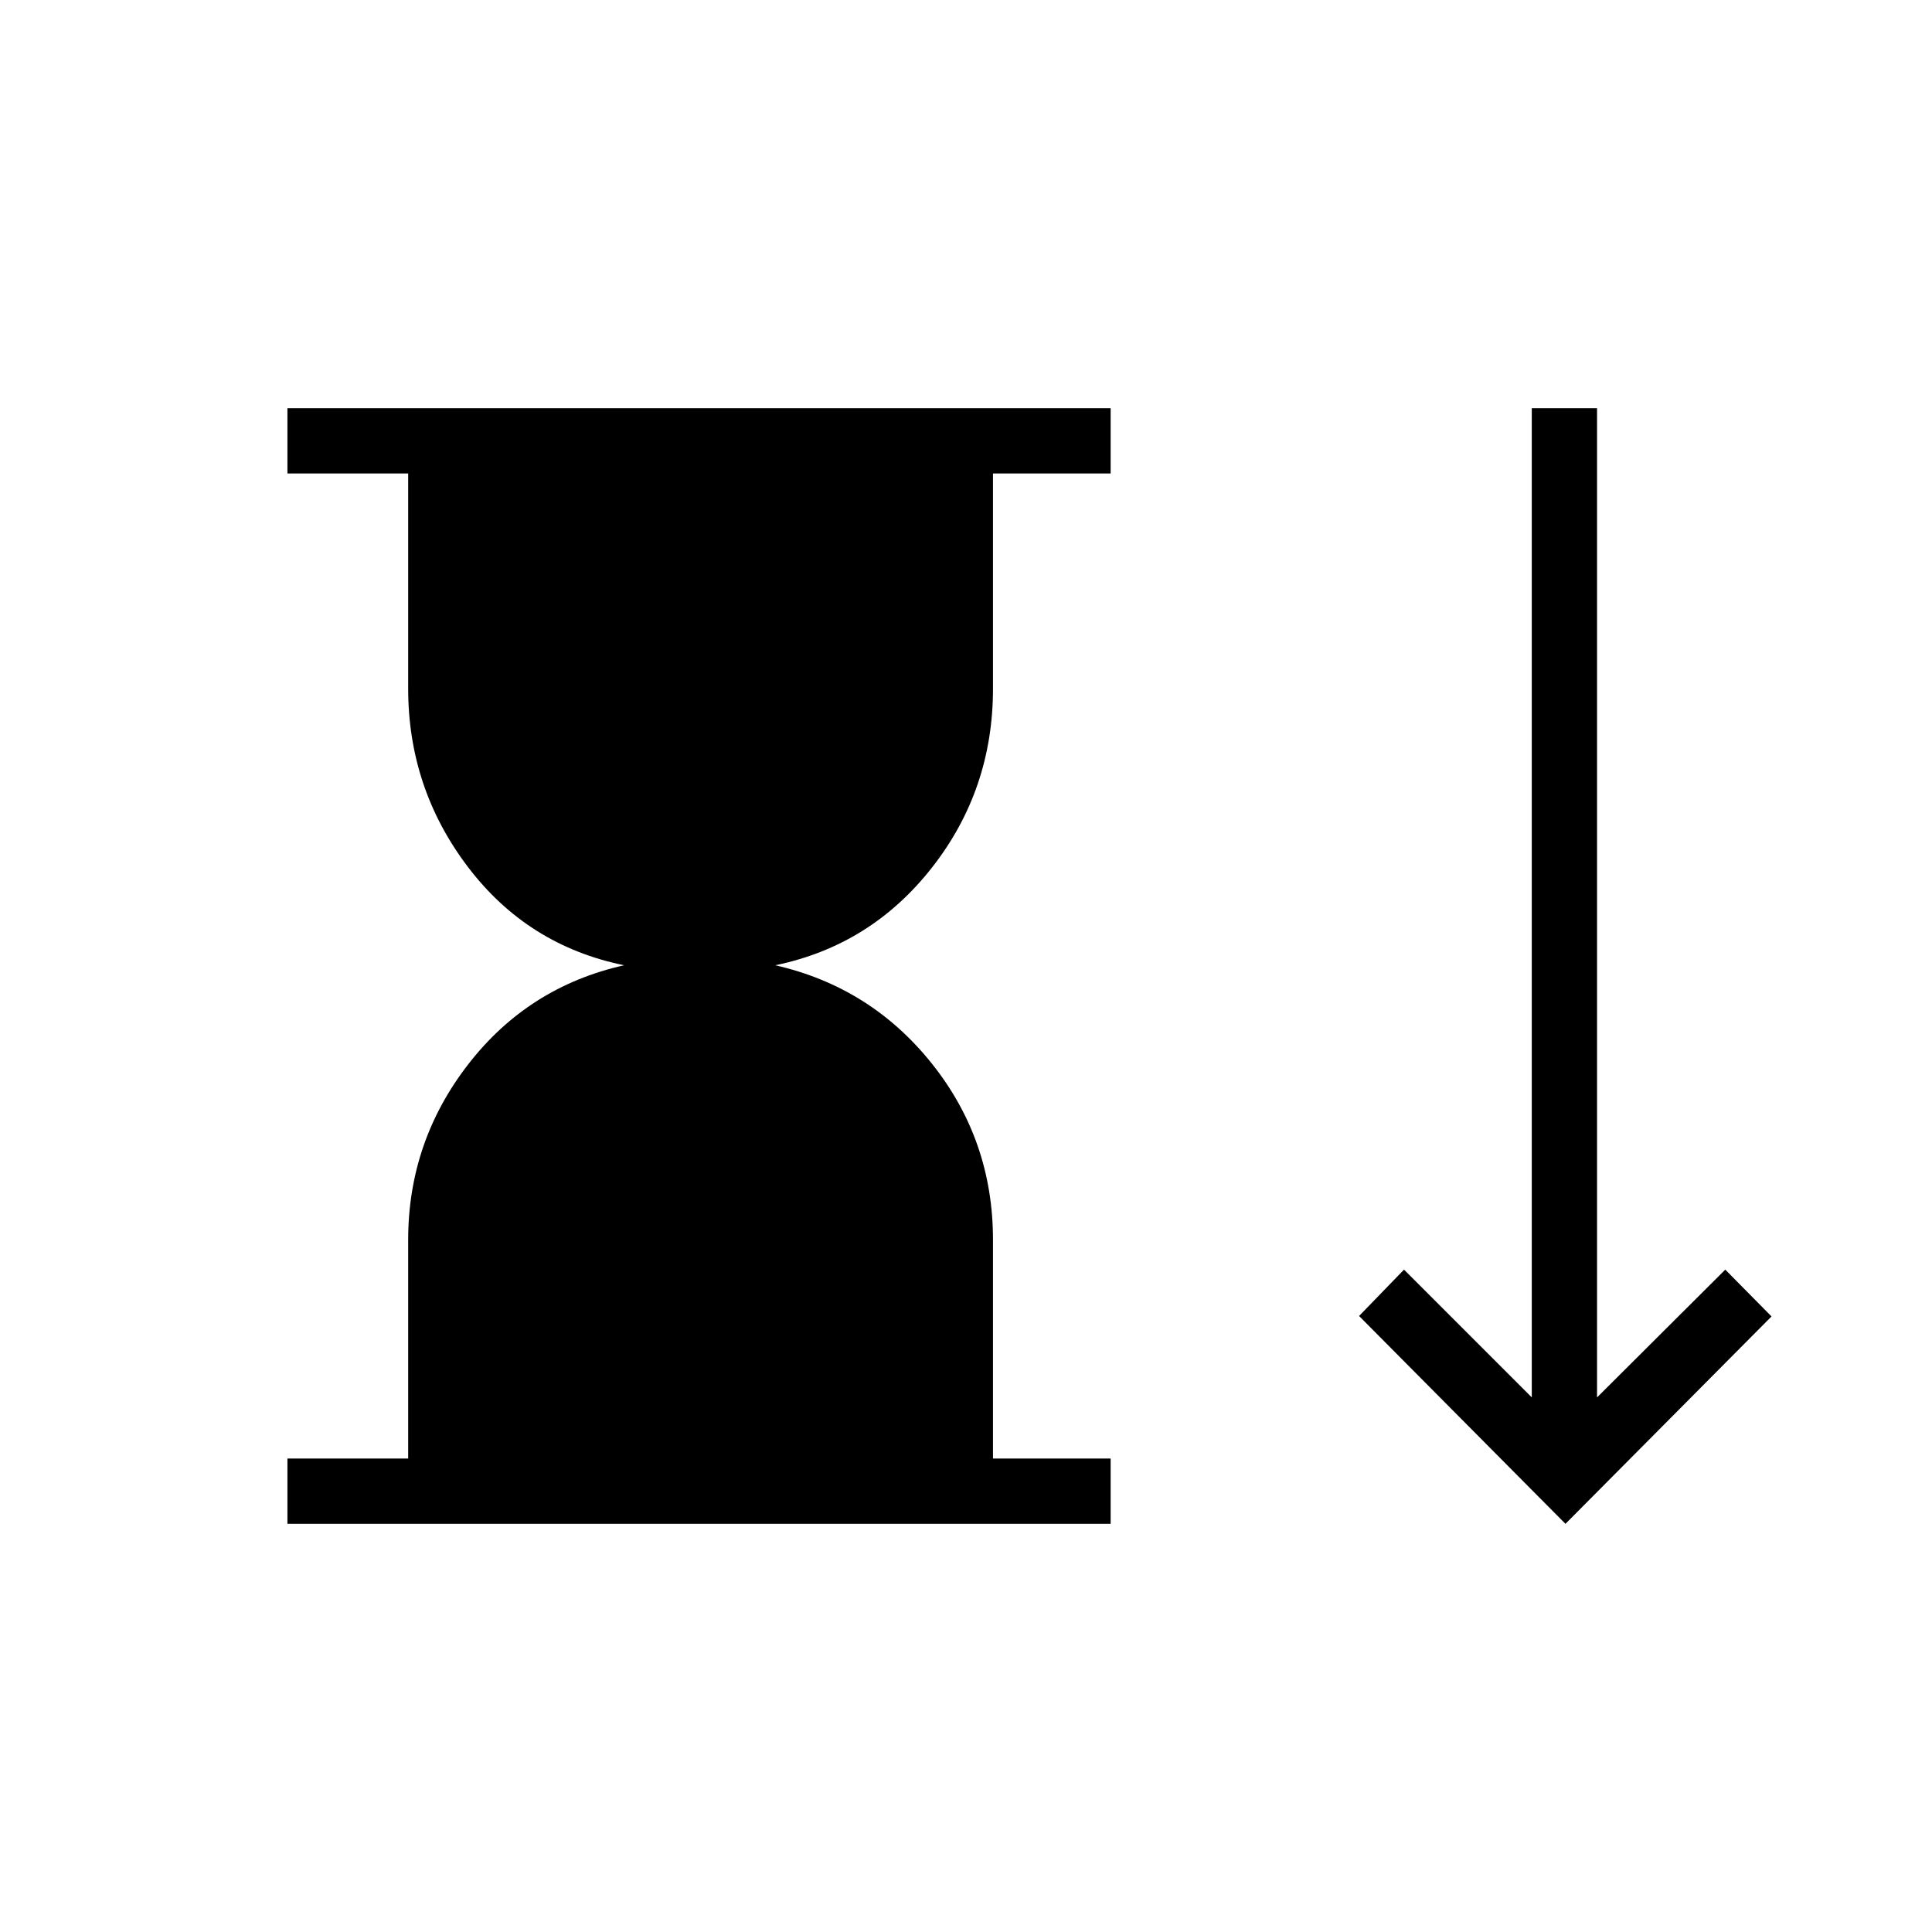 <svg xmlns="http://www.w3.org/2000/svg" height="40" viewBox="0 -960 960 960" width="40"><path d="M142.82-202.82v-32.44h60v-108.62q0-48.77 29.85-87.29 29.86-38.52 77.46-49.2-47.99-9.8-77.65-48.88-29.66-39.08-29.66-88.62v-106.87h-60v-32.44h409.05v32.44h-58.46v106.87q0 50.31-30.35 89-30.35 38.7-77.84 48.5 47.49 10.84 77.84 48.9 30.35 38.05 30.35 87.59v108.62h58.46v32.44H142.82Zm635.05 0L675.32-306.09l22.32-23.04 63.49 63.49v-491.54h32.43v491.55l63.72-63.5 22.98 23.26-102.39 103.05Z"/></svg>